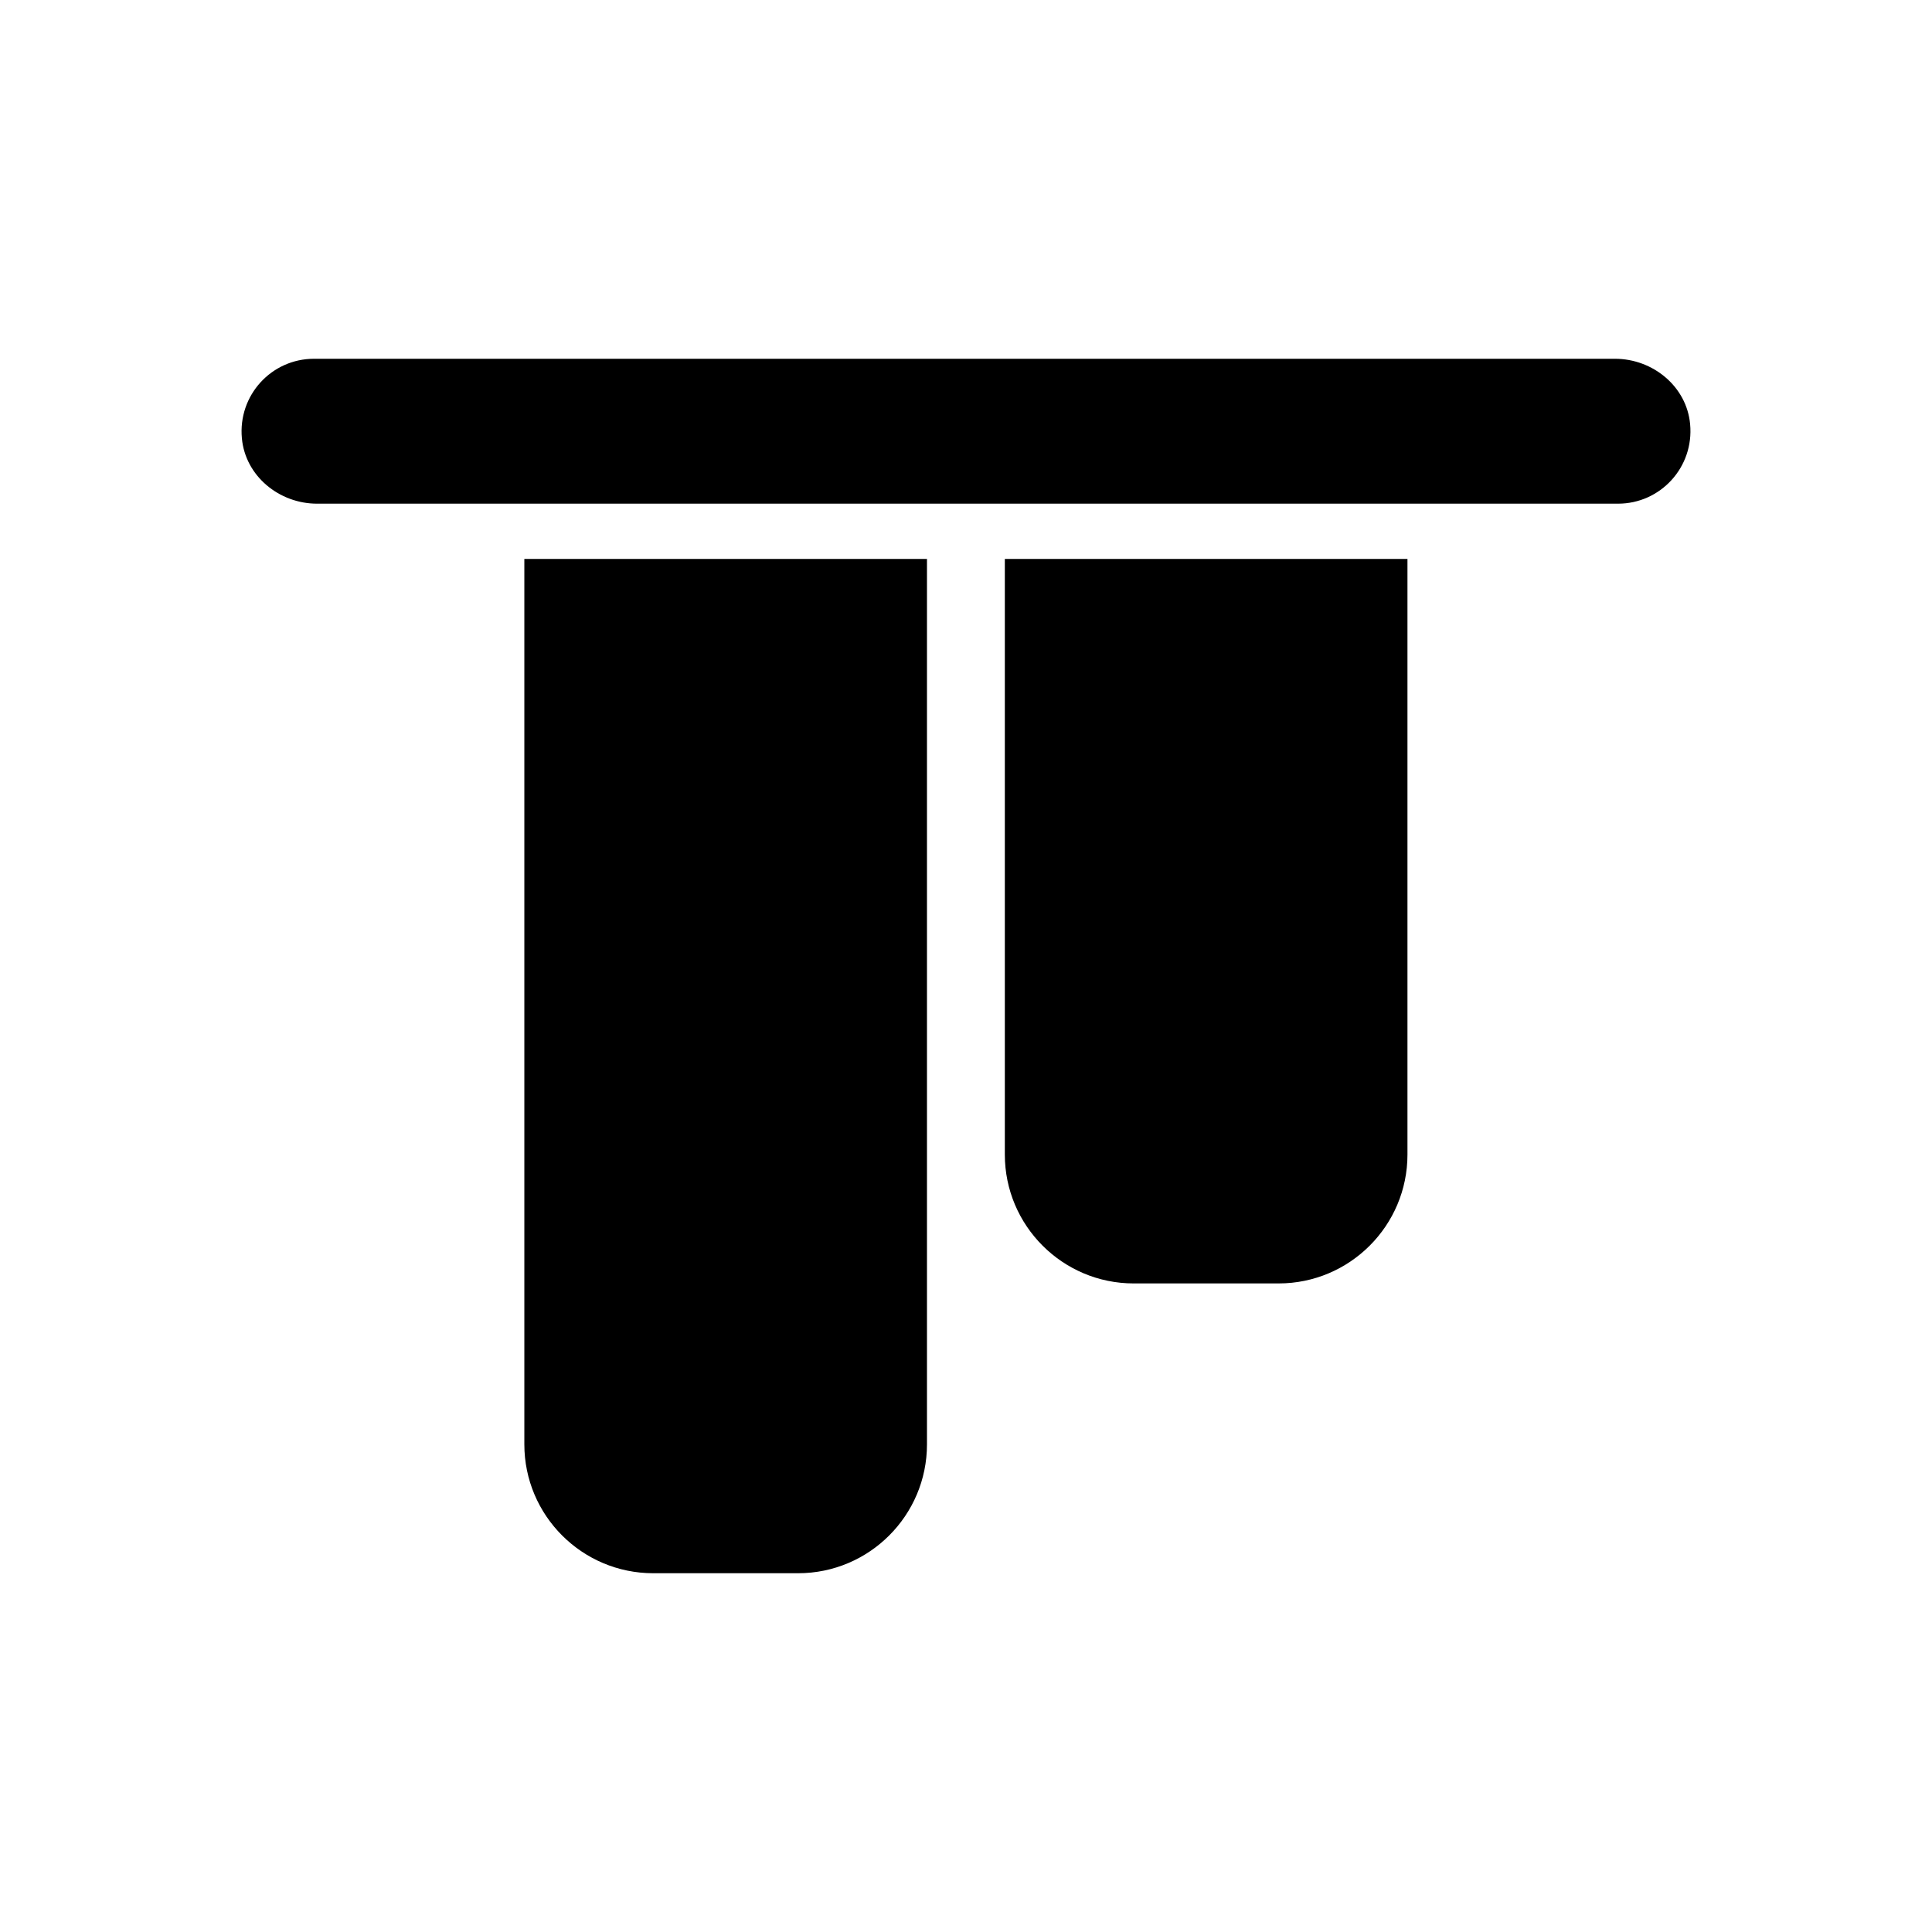 <?xml version="1.0" encoding="UTF-8"?>
<svg id="Layer_1" data-name="Layer 1" xmlns="http://www.w3.org/2000/svg" viewBox="0 0 100 100">
  <defs>
    <style>
      .cls-1 {
        fill: #000;
        stroke-width: 0px;
      }
    </style>
  </defs>
  <path class="cls-1" d="M83.75,26.07H16.41c-1.96,0-3.71-1.43-3.89-3.38-.21-2.24,1.54-4.12,3.73-4.12h67.34c1.96,0,3.71,1.43,3.89,3.38.21,2.24-1.54,4.12-3.73,4.12Z"/>
  <g>
    <path class="cls-1" d="M52.02,28.93h20.83v30.83c0,3.68-2.99,6.67-6.67,6.67h-7.5c-3.68,0-6.67-2.99-6.67-6.67v-30.83h0Z"/>
    <path class="cls-1" d="M27.15,28.93h20.83v45.83c0,3.68-2.99,6.67-6.67,6.67h-7.5c-3.68,0-6.67-2.99-6.67-6.67V28.93h0Z"/>
  </g>
</svg>